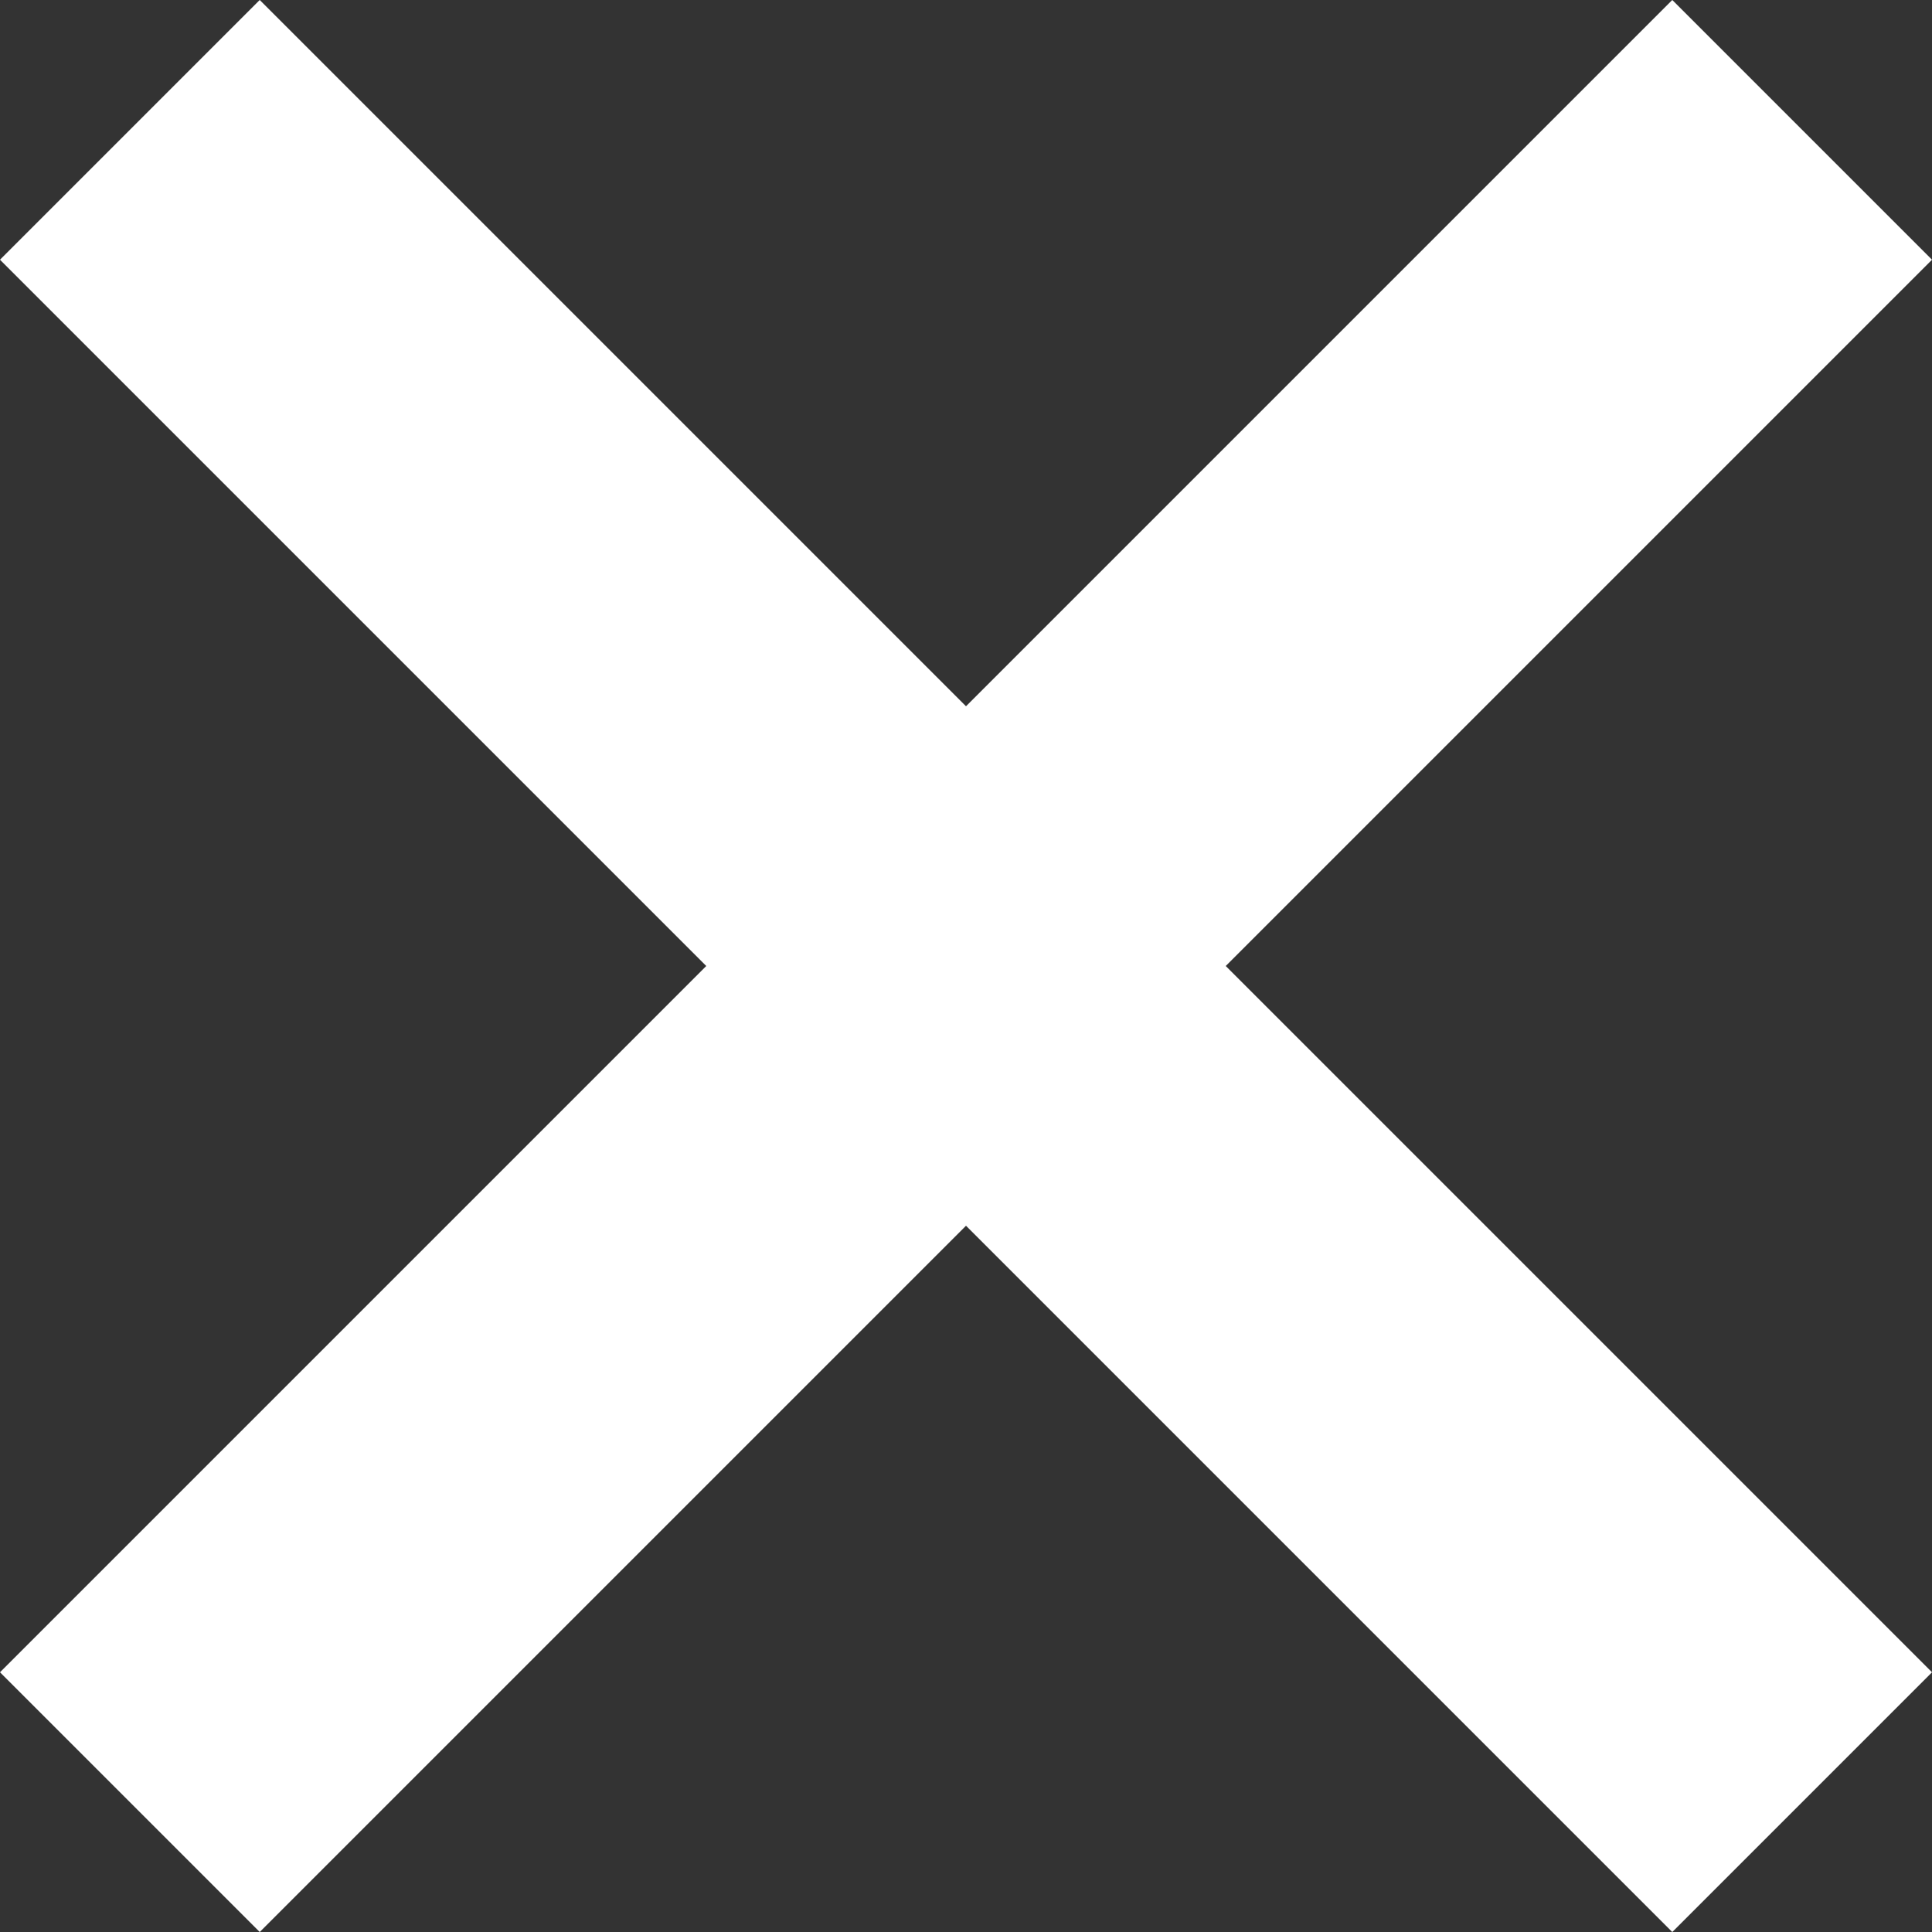 <svg xmlns="http://www.w3.org/2000/svg" width="16.752" height="16.752" viewBox="0 0 16.752 16.752">
    <rect x="0" y="0" width="16.752" height="16.752" fill="#333333" stroke="none"/>
    <path id="close"
          d="M20.338,6.545,18.793,5l-6.124,6.124L6.545,5,5,6.545l6.124,6.124L5,18.793l1.545,1.545,6.124-6.124,6.124,6.124,1.545-1.545-6.124-6.124Z"
          transform="translate(-4.293 -4.293)" fill="#fff" stroke="#fff" stroke-width="1"/>
</svg>
